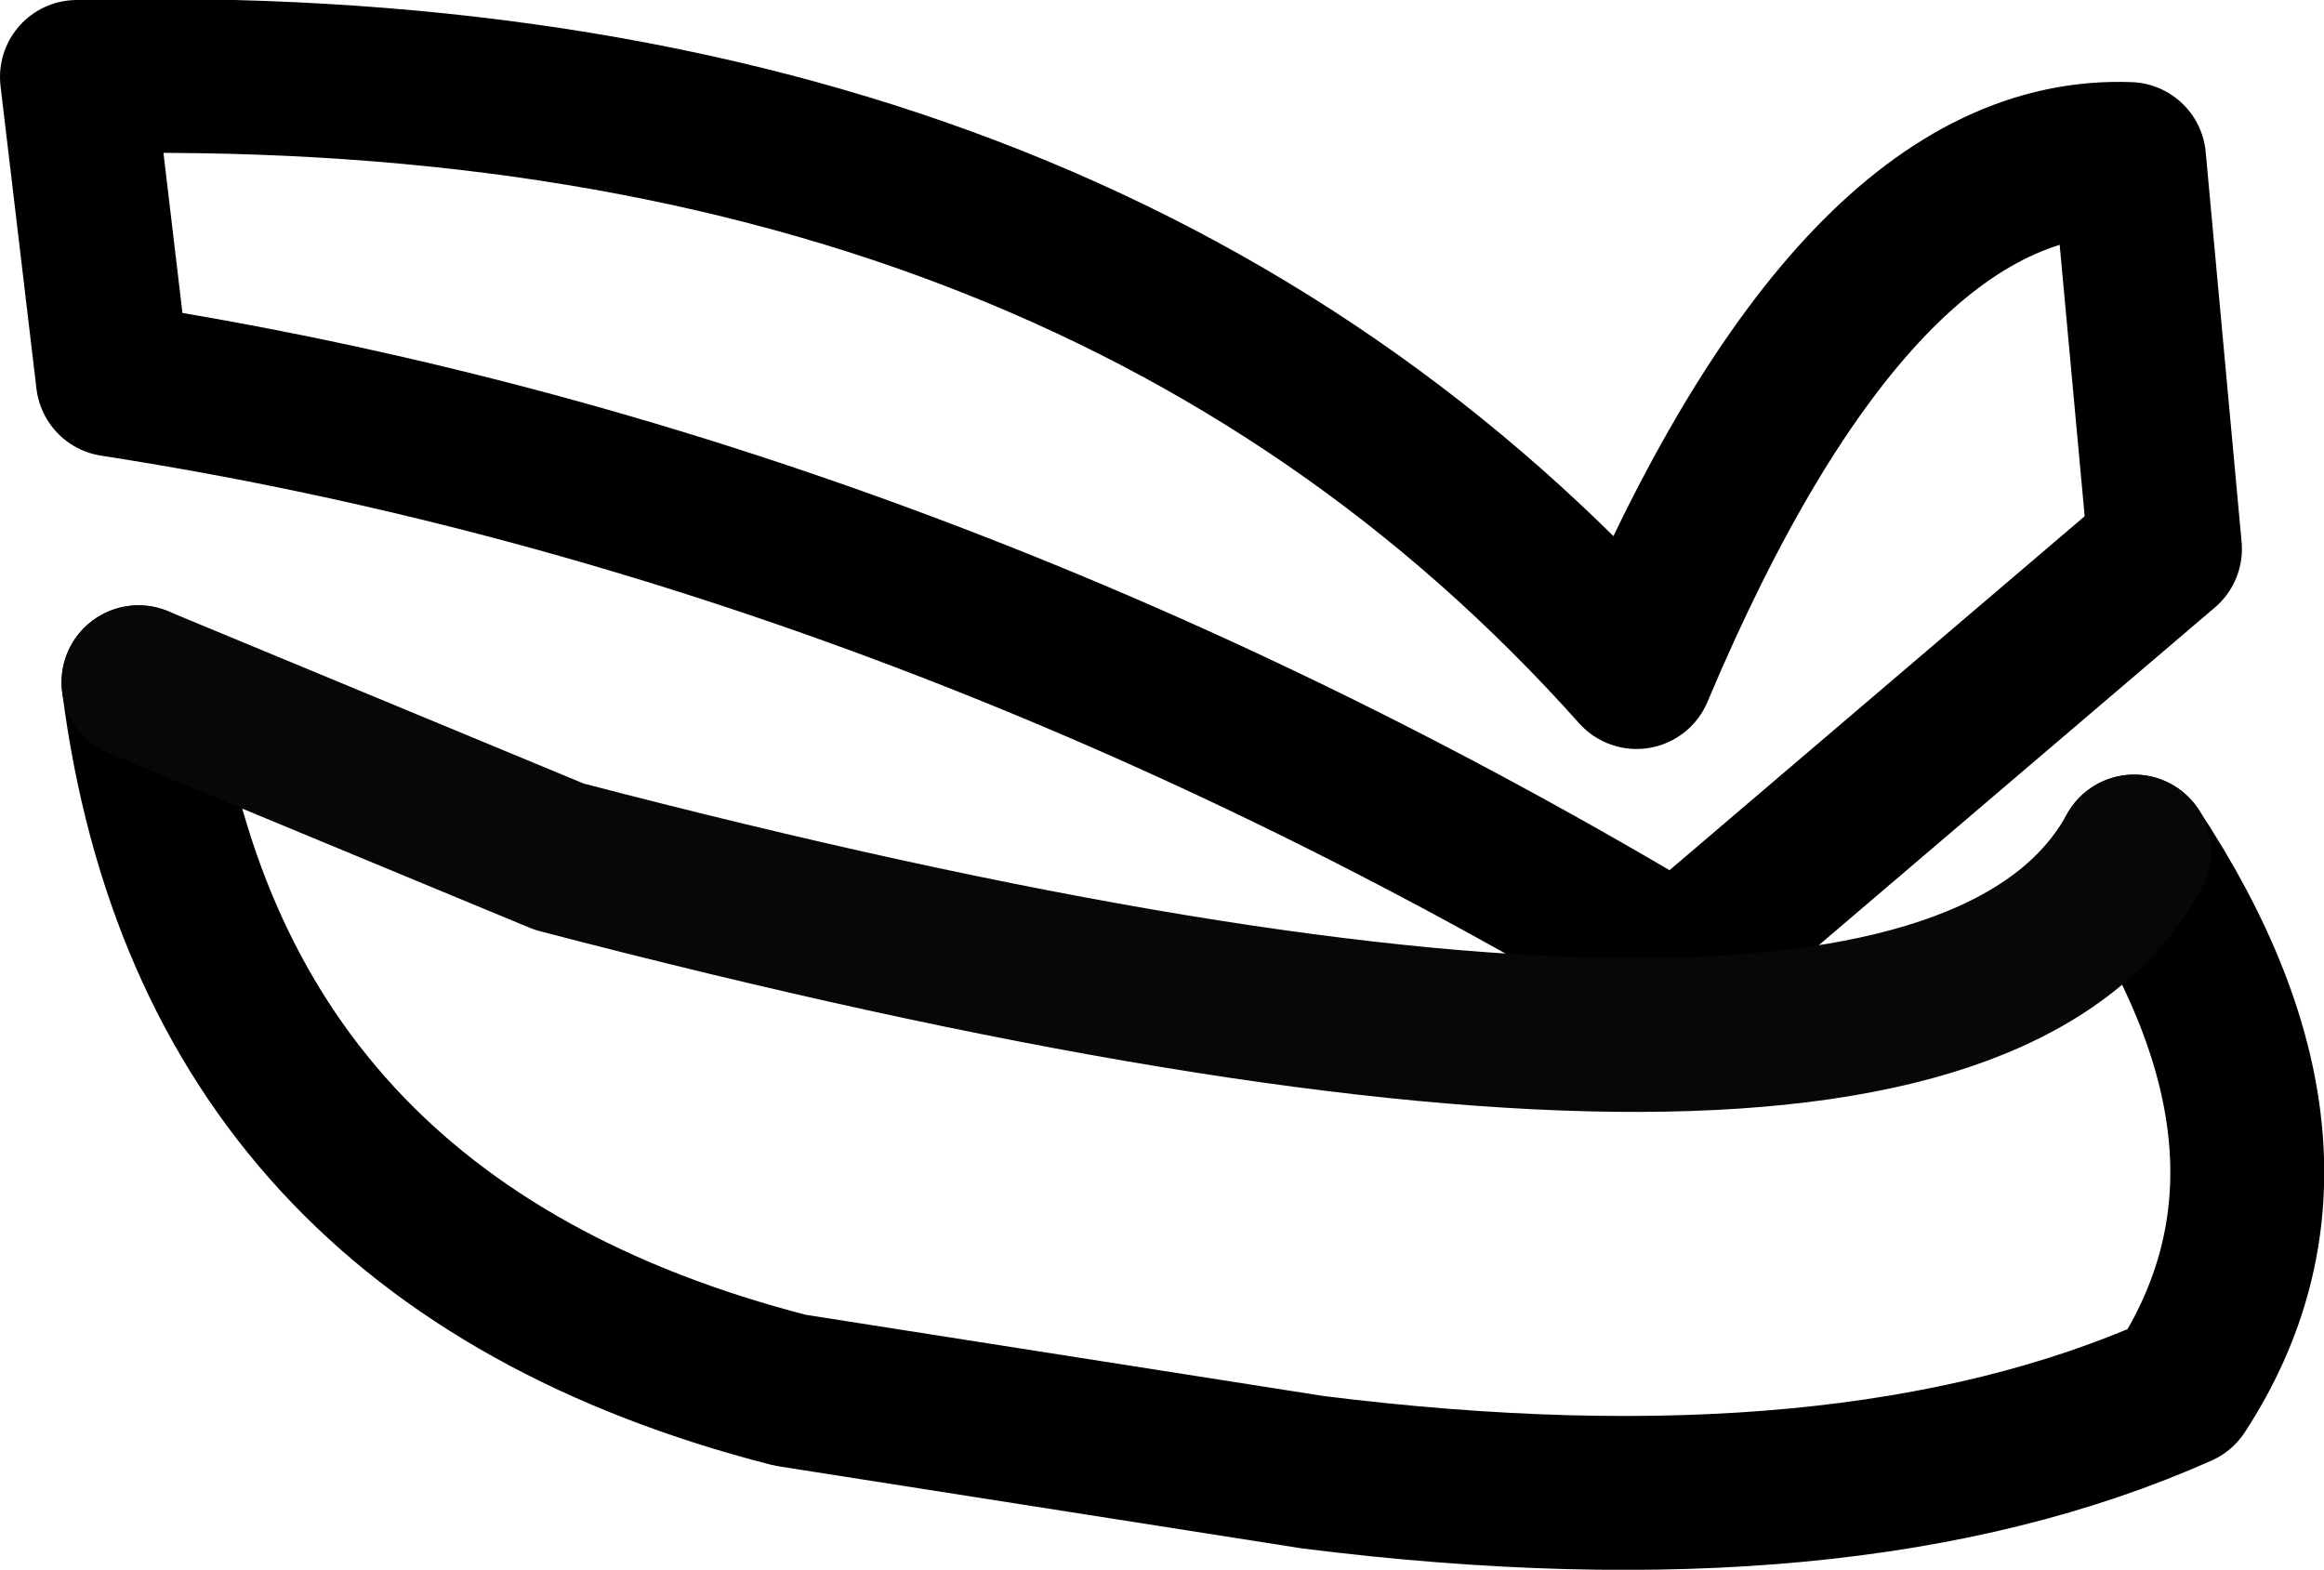 <?xml version="1.0" encoding="UTF-8" standalone="no"?>
<svg xmlns:xlink="http://www.w3.org/1999/xlink" height="15.3px" width="22.65px" xmlns="http://www.w3.org/2000/svg">
  <g transform="matrix(1.0, 0.0, 0.0, 1.0, 11.3, 7.65)">
    <path d="M5.05 1.75 Q-2.45 -2.75 -10.2 -3.95 L-10.55 -6.9 Q-0.75 -7.15 4.65 -1.1 6.8 -6.2 9.45 -6.1 L9.8 -2.3 5.05 1.75 M-9.95 -1.0 Q-9.25 4.45 -3.6 5.9 L1.5 6.7 Q6.7 7.35 9.95 5.9 11.45 3.6 9.5 0.65" fill="none" stroke="#000000" stroke-linecap="round" stroke-linejoin="round" stroke-width="1.5"/>
    <path d="M9.5 0.65 Q7.55 4.2 -5.85 0.7 L-9.95 -1.0" fill="none" stroke="#070707" stroke-linecap="round" stroke-linejoin="round" stroke-width="1.5"/>
  </g>
</svg>
